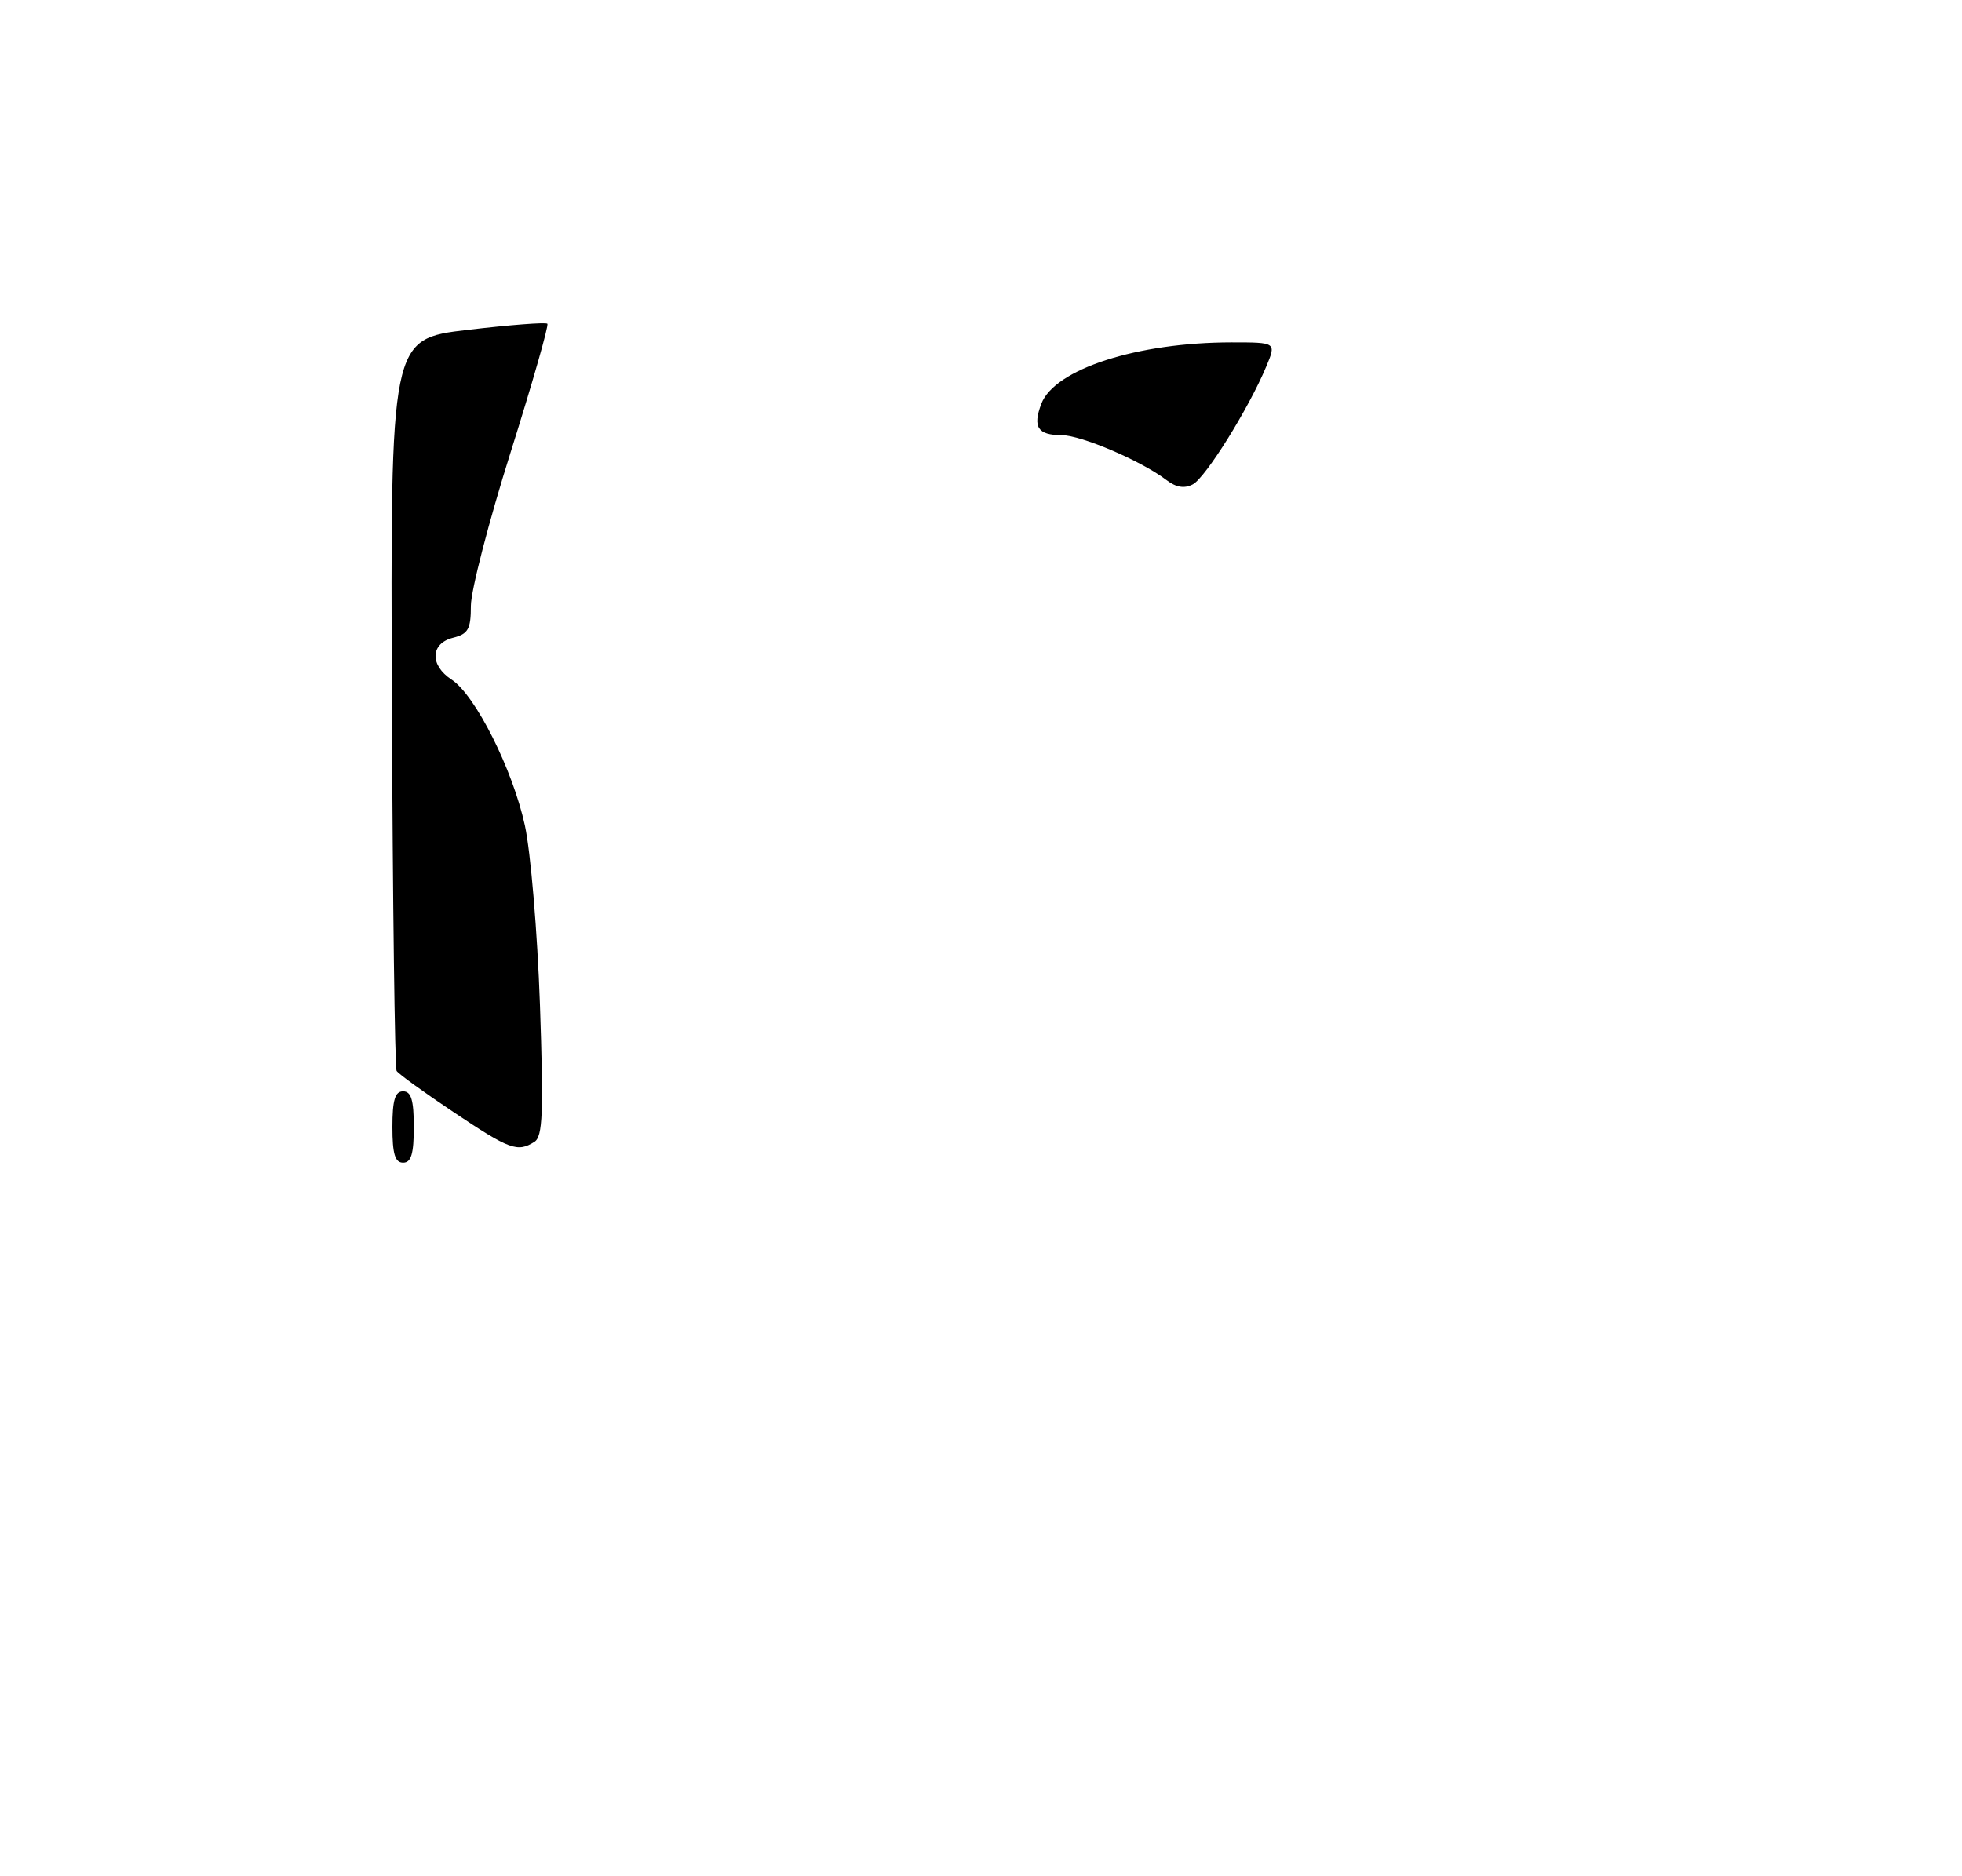<?xml version="1.0" encoding="UTF-8" standalone="no"?>
<!DOCTYPE svg PUBLIC "-//W3C//DTD SVG 1.1//EN" "http://www.w3.org/Graphics/SVG/1.1/DTD/svg11.dtd" >
<svg xmlns="http://www.w3.org/2000/svg" xmlns:xlink="http://www.w3.org/1999/xlink" version="1.1" viewBox="0 0 275 263">
 <g >
 <path fill="currentColor"
d=" M 55.00 158.00 C 55.00 154.22 55.37 153.00 56.50 153.00 C 57.63 153.00 58.00 154.22 58.00 158.00 C 58.00 161.78 57.63 163.00 56.50 163.00 C 55.37 163.00 55.00 161.78 55.00 158.00 Z  M 63.61 155.94 C 59.45 153.16 55.84 150.55 55.59 150.14 C 55.34 149.73 55.04 126.48 54.93 98.46 C 54.72 47.52 54.72 47.52 65.52 46.25 C 71.46 45.55 76.50 45.16 76.72 45.39 C 76.94 45.61 74.62 53.73 71.56 63.44 C 68.50 73.15 66.00 82.82 66.00 84.94 C 66.00 88.21 65.62 88.88 63.50 89.41 C 60.32 90.21 60.21 93.26 63.30 95.28 C 66.63 97.46 71.86 107.87 73.57 115.73 C 74.38 119.45 75.33 130.75 75.68 140.84 C 76.20 156.02 76.07 159.34 74.91 160.08 C 72.54 161.58 71.43 161.18 63.61 155.94 Z  M 163.49 67.30 C 159.98 64.62 151.58 61.02 148.81 61.01 C 145.45 61.00 144.72 59.88 145.95 56.62 C 147.80 51.75 159.41 48.00 172.63 48.00 C 178.90 48.00 178.90 48.00 177.48 51.39 C 175.04 57.24 169.00 66.93 167.20 67.90 C 166.01 68.53 164.85 68.34 163.49 67.30 Z "/>
</g>
</svg>